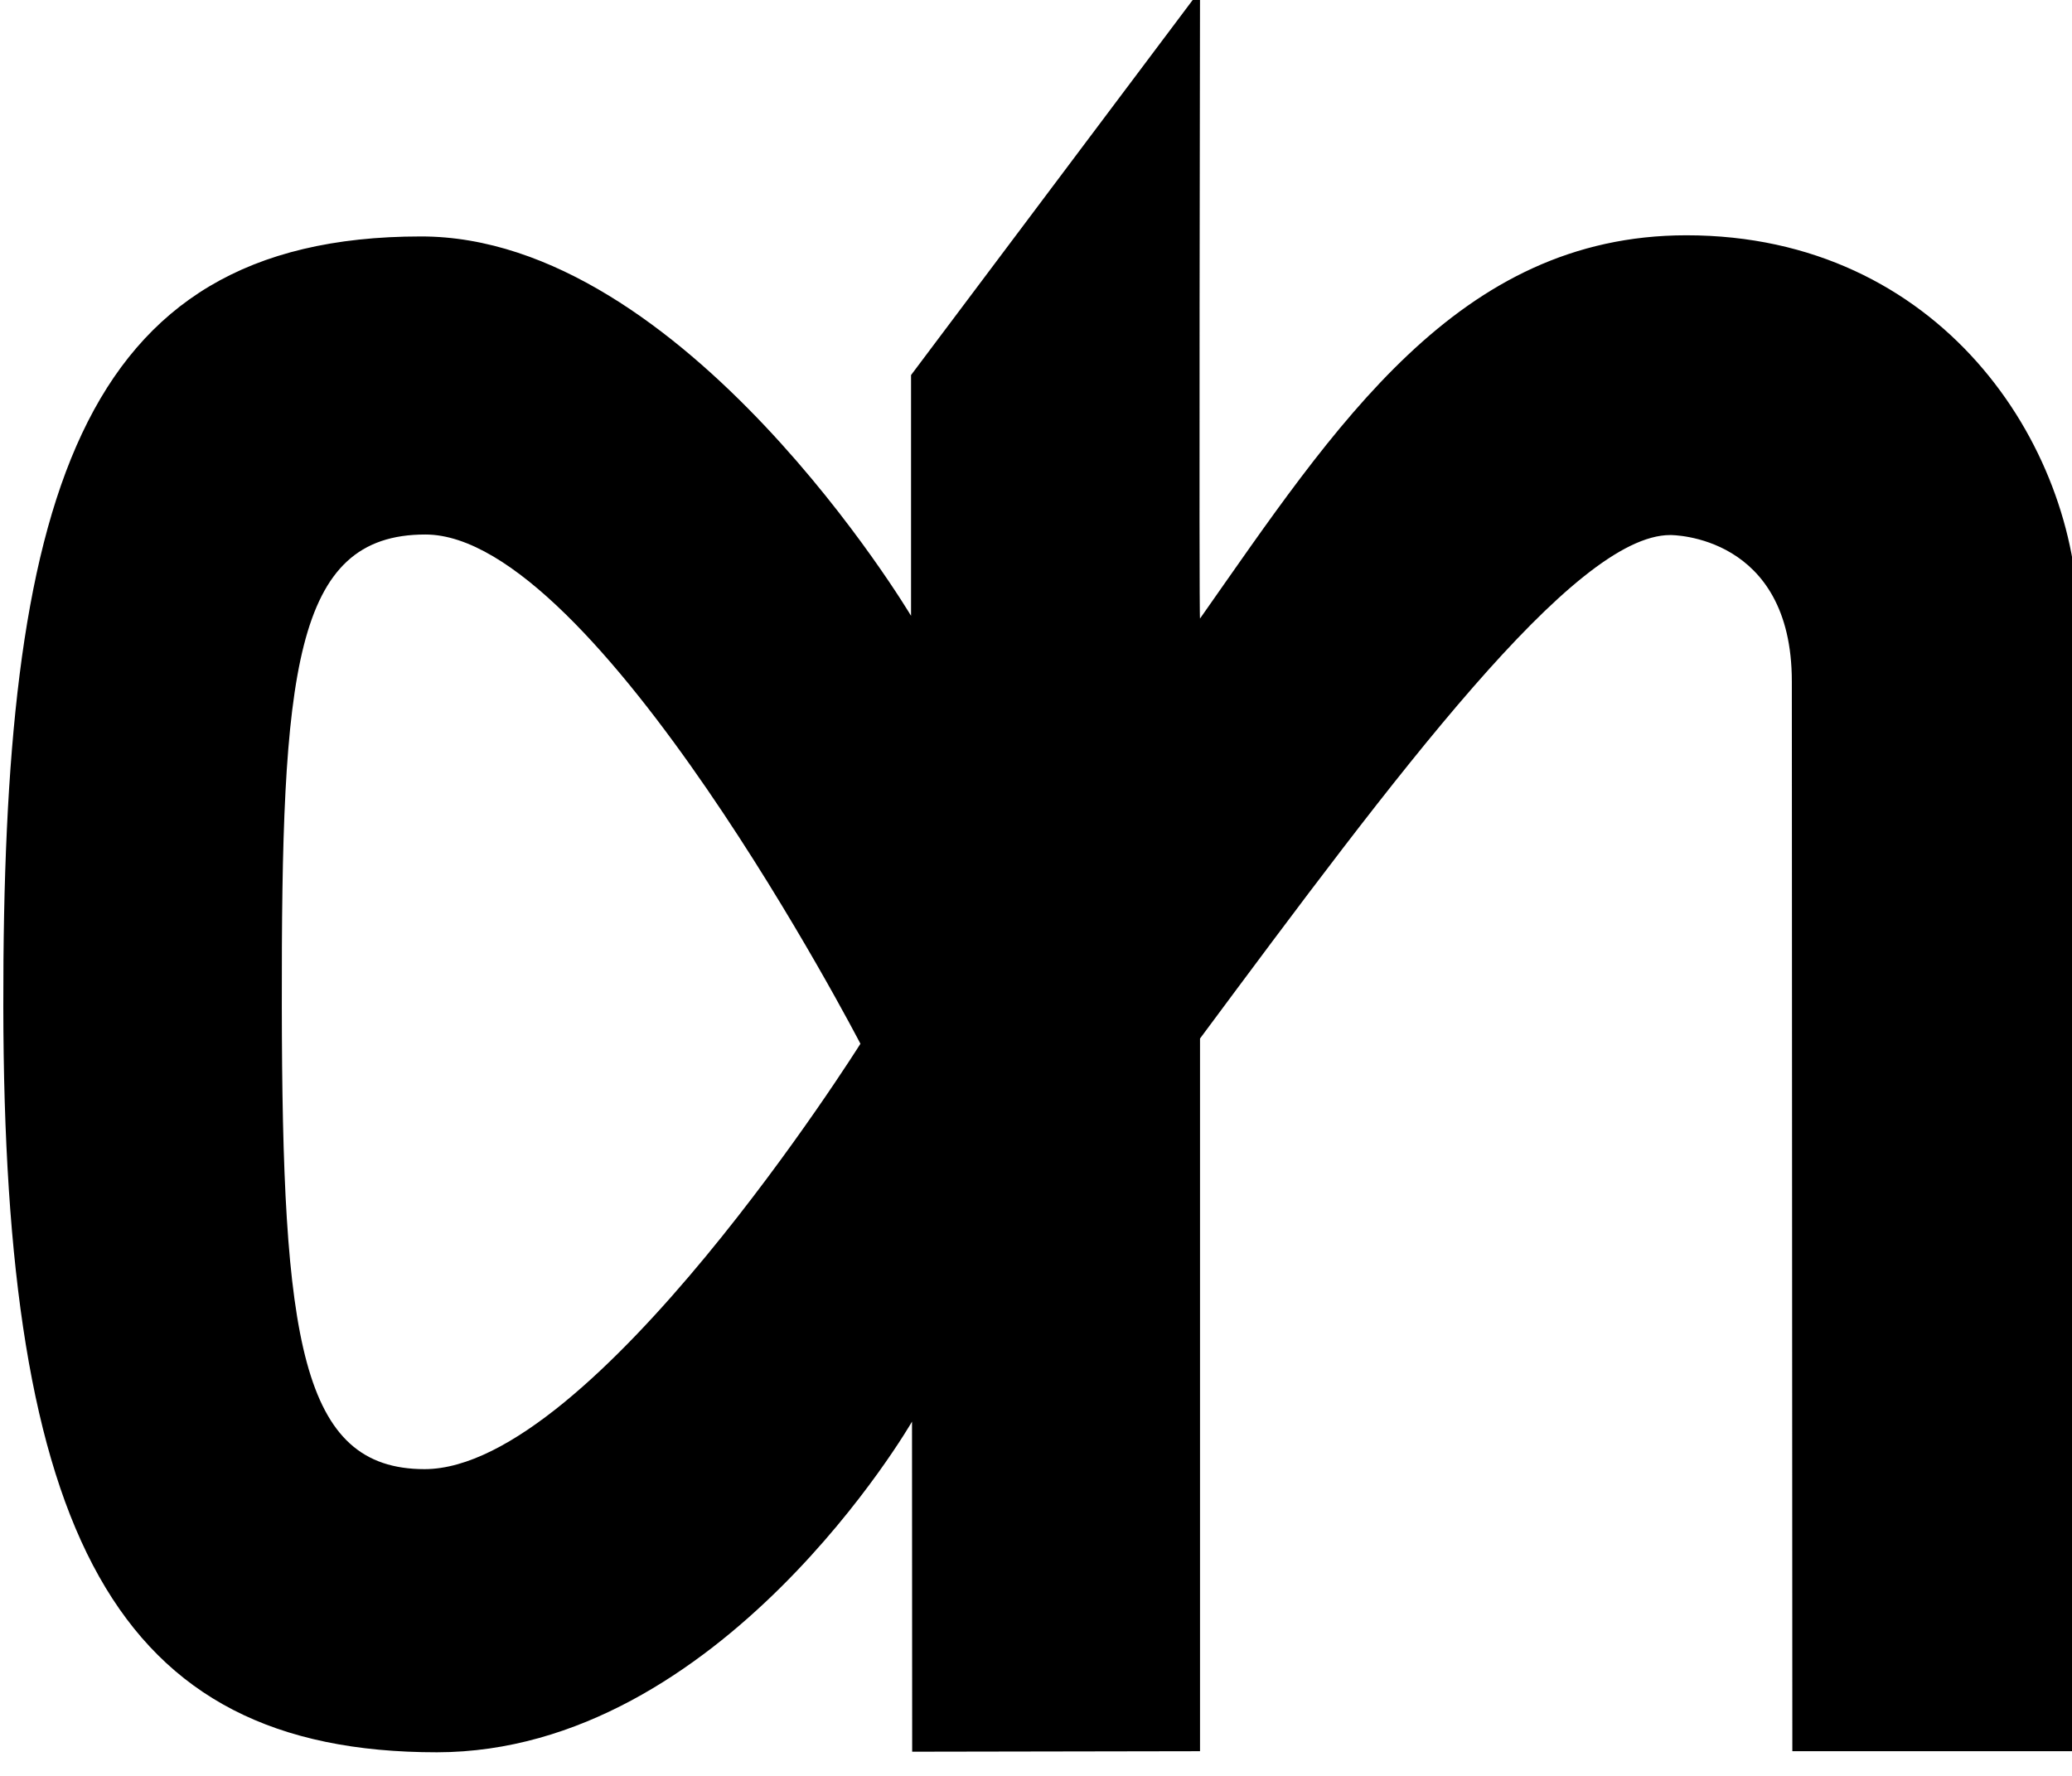 <?xml version="1.0" encoding="UTF-8" standalone="no"?>
<!DOCTYPE svg PUBLIC "-//W3C//DTD SVG 1.1//EN" "http://www.w3.org/Graphics/SVG/1.1/DTD/svg11.dtd">
<svg width="100%" height="100%" viewBox="0 0 28 24" version="1.1" xmlns="http://www.w3.org/2000/svg" xmlns:xlink="http://www.w3.org/1999/xlink" xml:space="preserve" xmlns:serif="http://www.serif.com/" style="fill-rule:evenodd;clip-rule:evenodd;stroke-linejoin:round;stroke-miterlimit:2;">
    <g id="Artboard2" transform="matrix(1.17,0,0,1,-0.023,-0.003)">
        <rect x="0.019" y="0.003" width="23.937" height="24.005" style="fill:none;"/>
        <clipPath id="_clip1">
            <rect x="0.019" y="0.003" width="23.937" height="24.005"/>
        </clipPath>
        <g clip-path="url(#_clip1)">
            <g transform="matrix(0.051,0,0,0.059,-11.722,-16.499)">
                <path d="M425.091,518.774C425.091,518.774 365.293,402.128 326.569,402.128C296.623,402.118 293.957,433.792 294.052,510.1C294.146,586.466 298.283,616.213 326.399,616.213C364.61,616.165 425.091,518.774 425.091,518.774ZM501.998,421.381C532.636,377.277 560.306,333.6 612.163,333.59C669.617,333.59 700.627,381.566 700.891,421.978C700.891,422.405 700.627,680.814 700.627,680.814L636.141,680.814L636.027,435.803C636.027,402.147 608.813,402.251 608.491,402.251C586.685,402.251 546.576,456.897 501.998,517.577L501.998,680.822L436.81,680.936L436.772,605.33C436.772,605.33 393.636,681.003 329.189,681.07C256.001,681.088 231.103,630.74 230.979,510.214C230.837,395.362 247.168,333.875 325.497,333.856C385.314,333.742 436.554,420.754 436.554,420.754L436.554,365.605L501.998,277.455C501.998,277.455 501.742,421.769 501.998,421.381Z" style="fill-rule:nonzero;"/>
            </g>
        </g>
    </g>
</svg>
